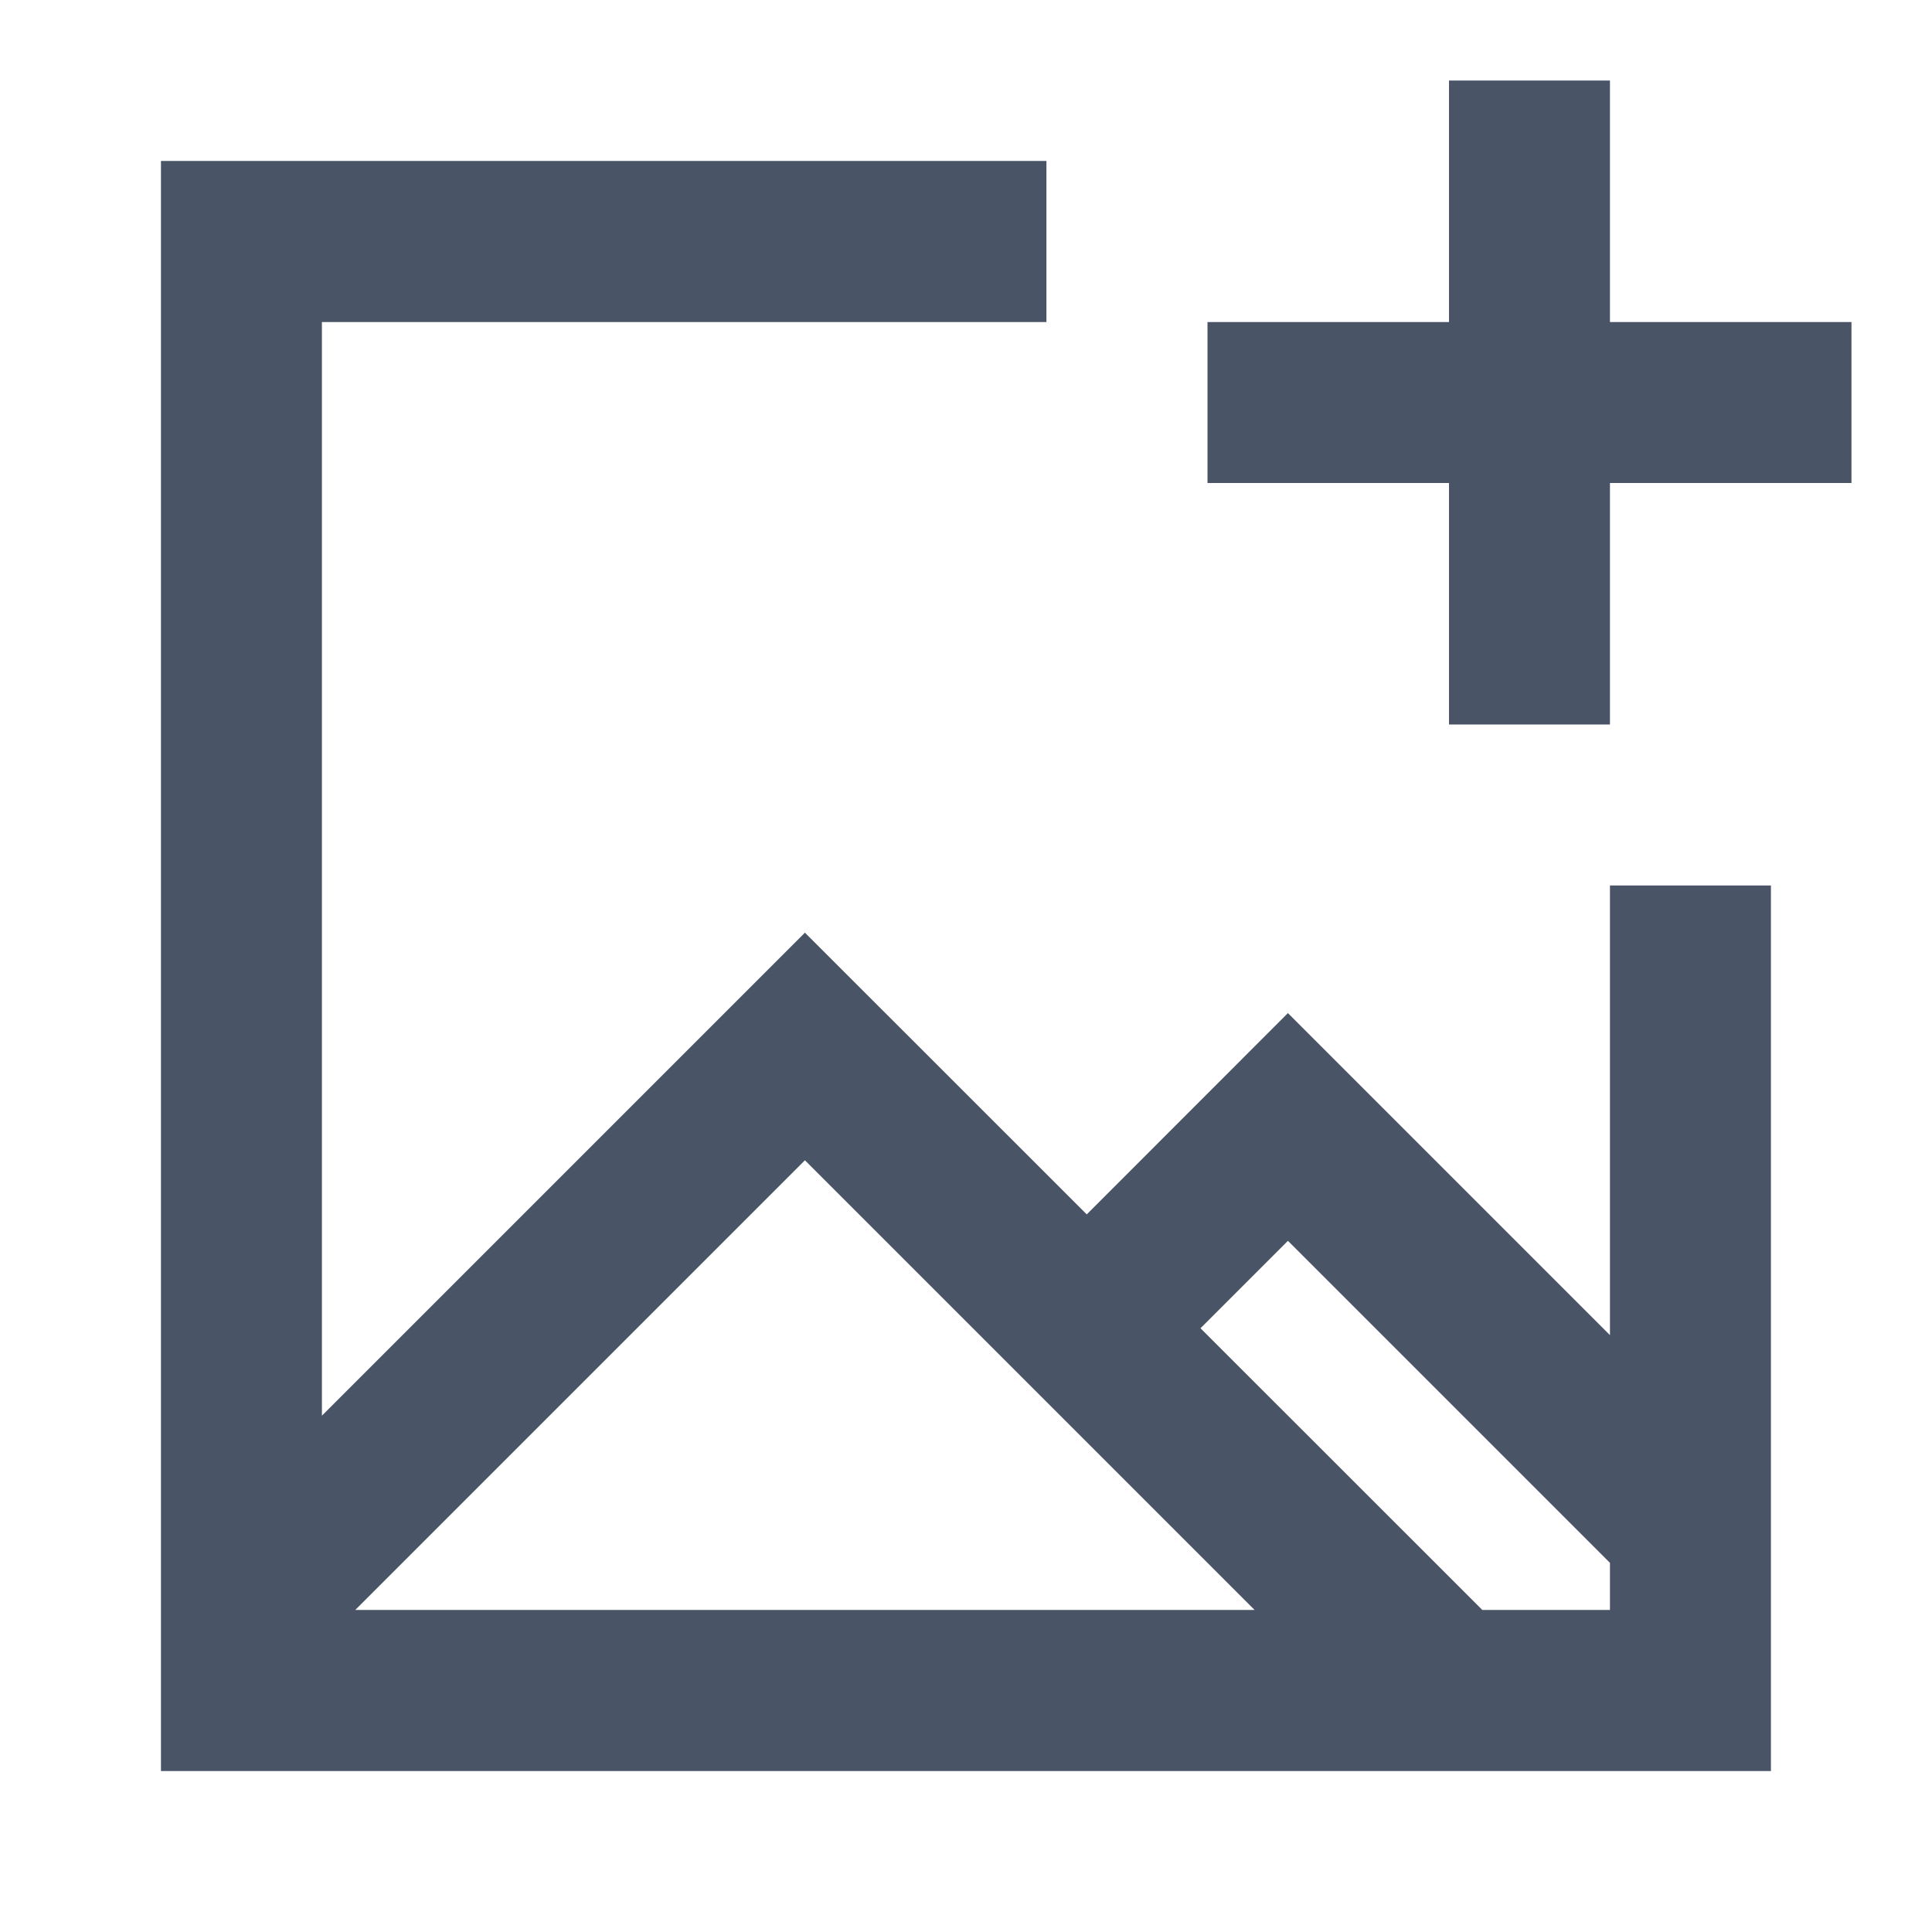 <svg width="16" height="16" viewBox="0 0 16 16" fill="none" xmlns="http://www.w3.org/2000/svg">
    <path d="M13.333 0.667V2.667H15.333V4H13.333V6H12V4H10V2.667H12V0.667H13.333Z" fill="#495466"/>
    <path fill-rule="evenodd" clip-rule="evenodd" d="M1.333 1.333H8.666V2.667H2.666V11.724L6.666 7.724L9 10.057L10.666 8.39L13.333 11.057V7.333H14.666V14.667H1.333V1.333ZM13.333 12.943L10.666 10.276L9.942 11L12.276 13.333H13.333V12.943ZM10.39 13.333L6.666 9.609L2.942 13.333H10.39Z" fill="#495466"/>
</svg>